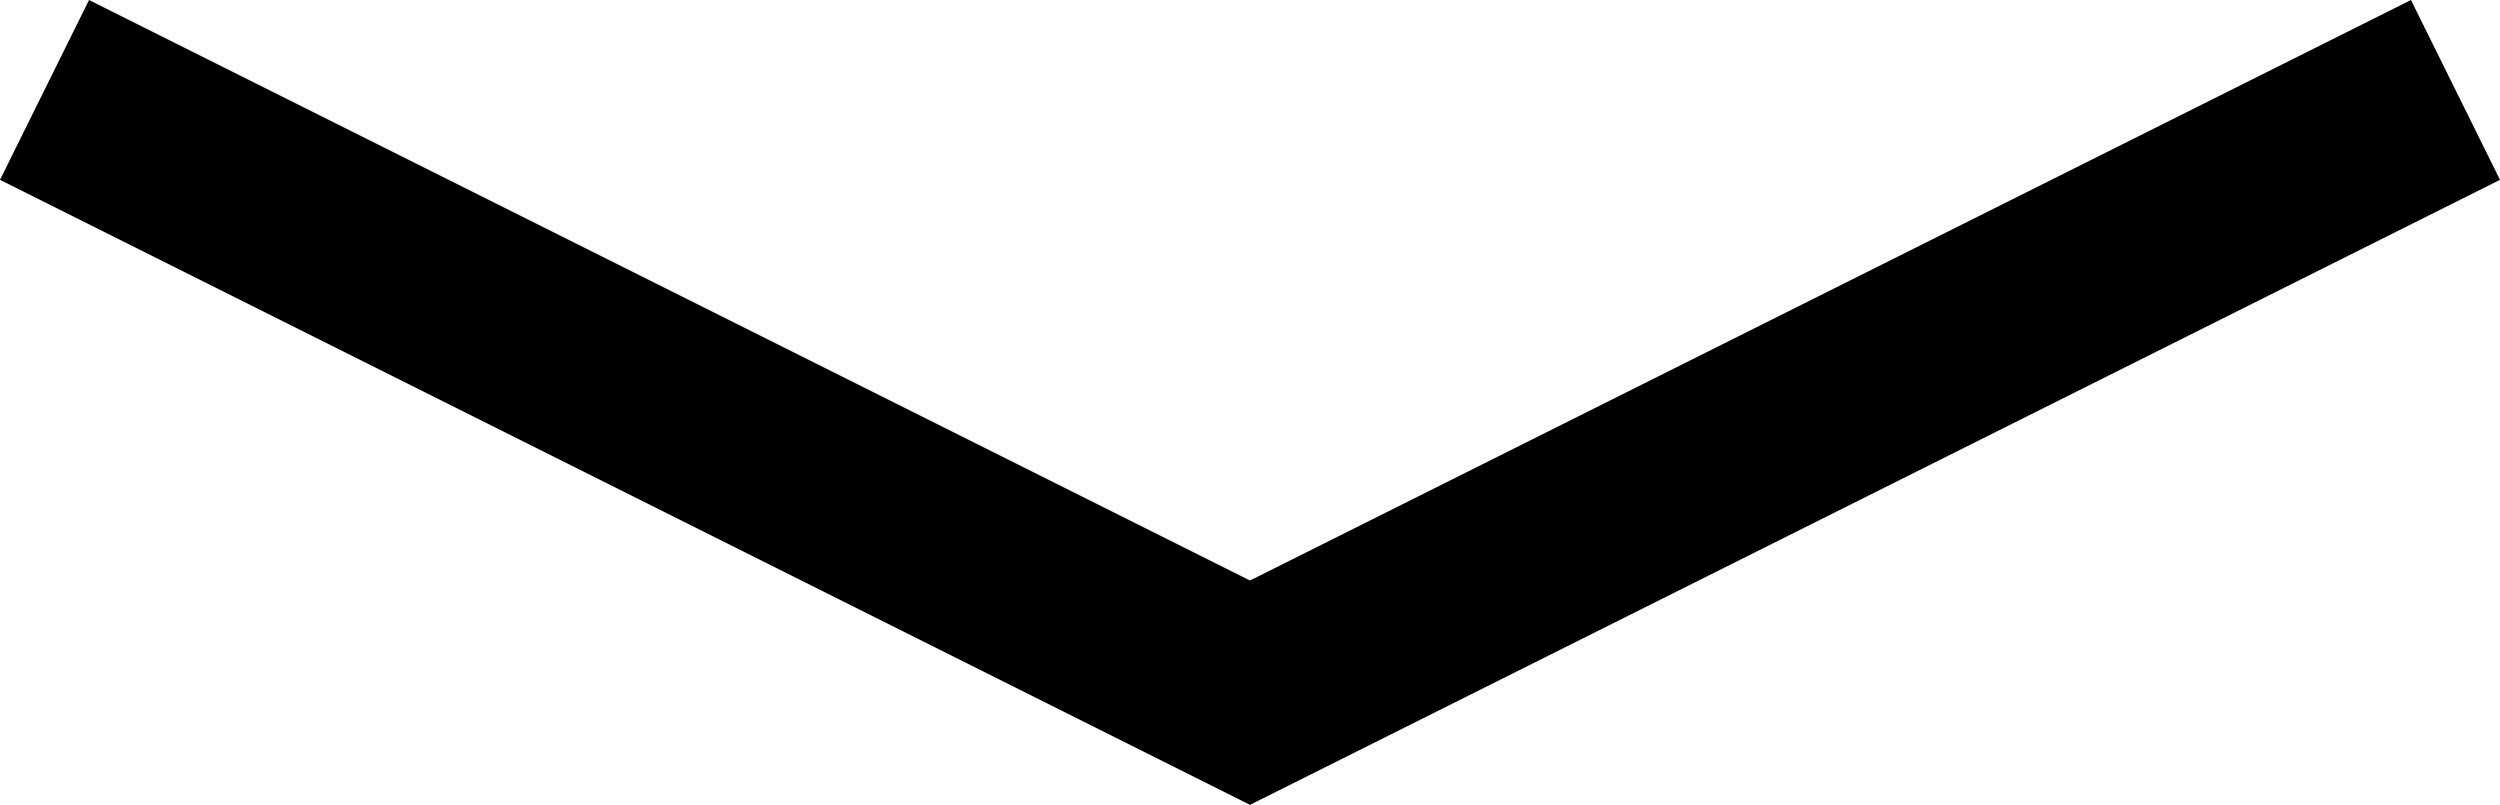 <svg id="Layer_1" data-name="Layer 1" xmlns="http://www.w3.org/2000/svg" viewBox="0 0 14.04 4.52"><defs><style>.cls-1{fill:#010101;}</style></defs><title>icon</title><polygon class="cls-1" points="7.02 4.52 14.04 1.01 13.54 0 7.02 3.26 0.5 0 0 1.01 7.02 4.52"/></svg>